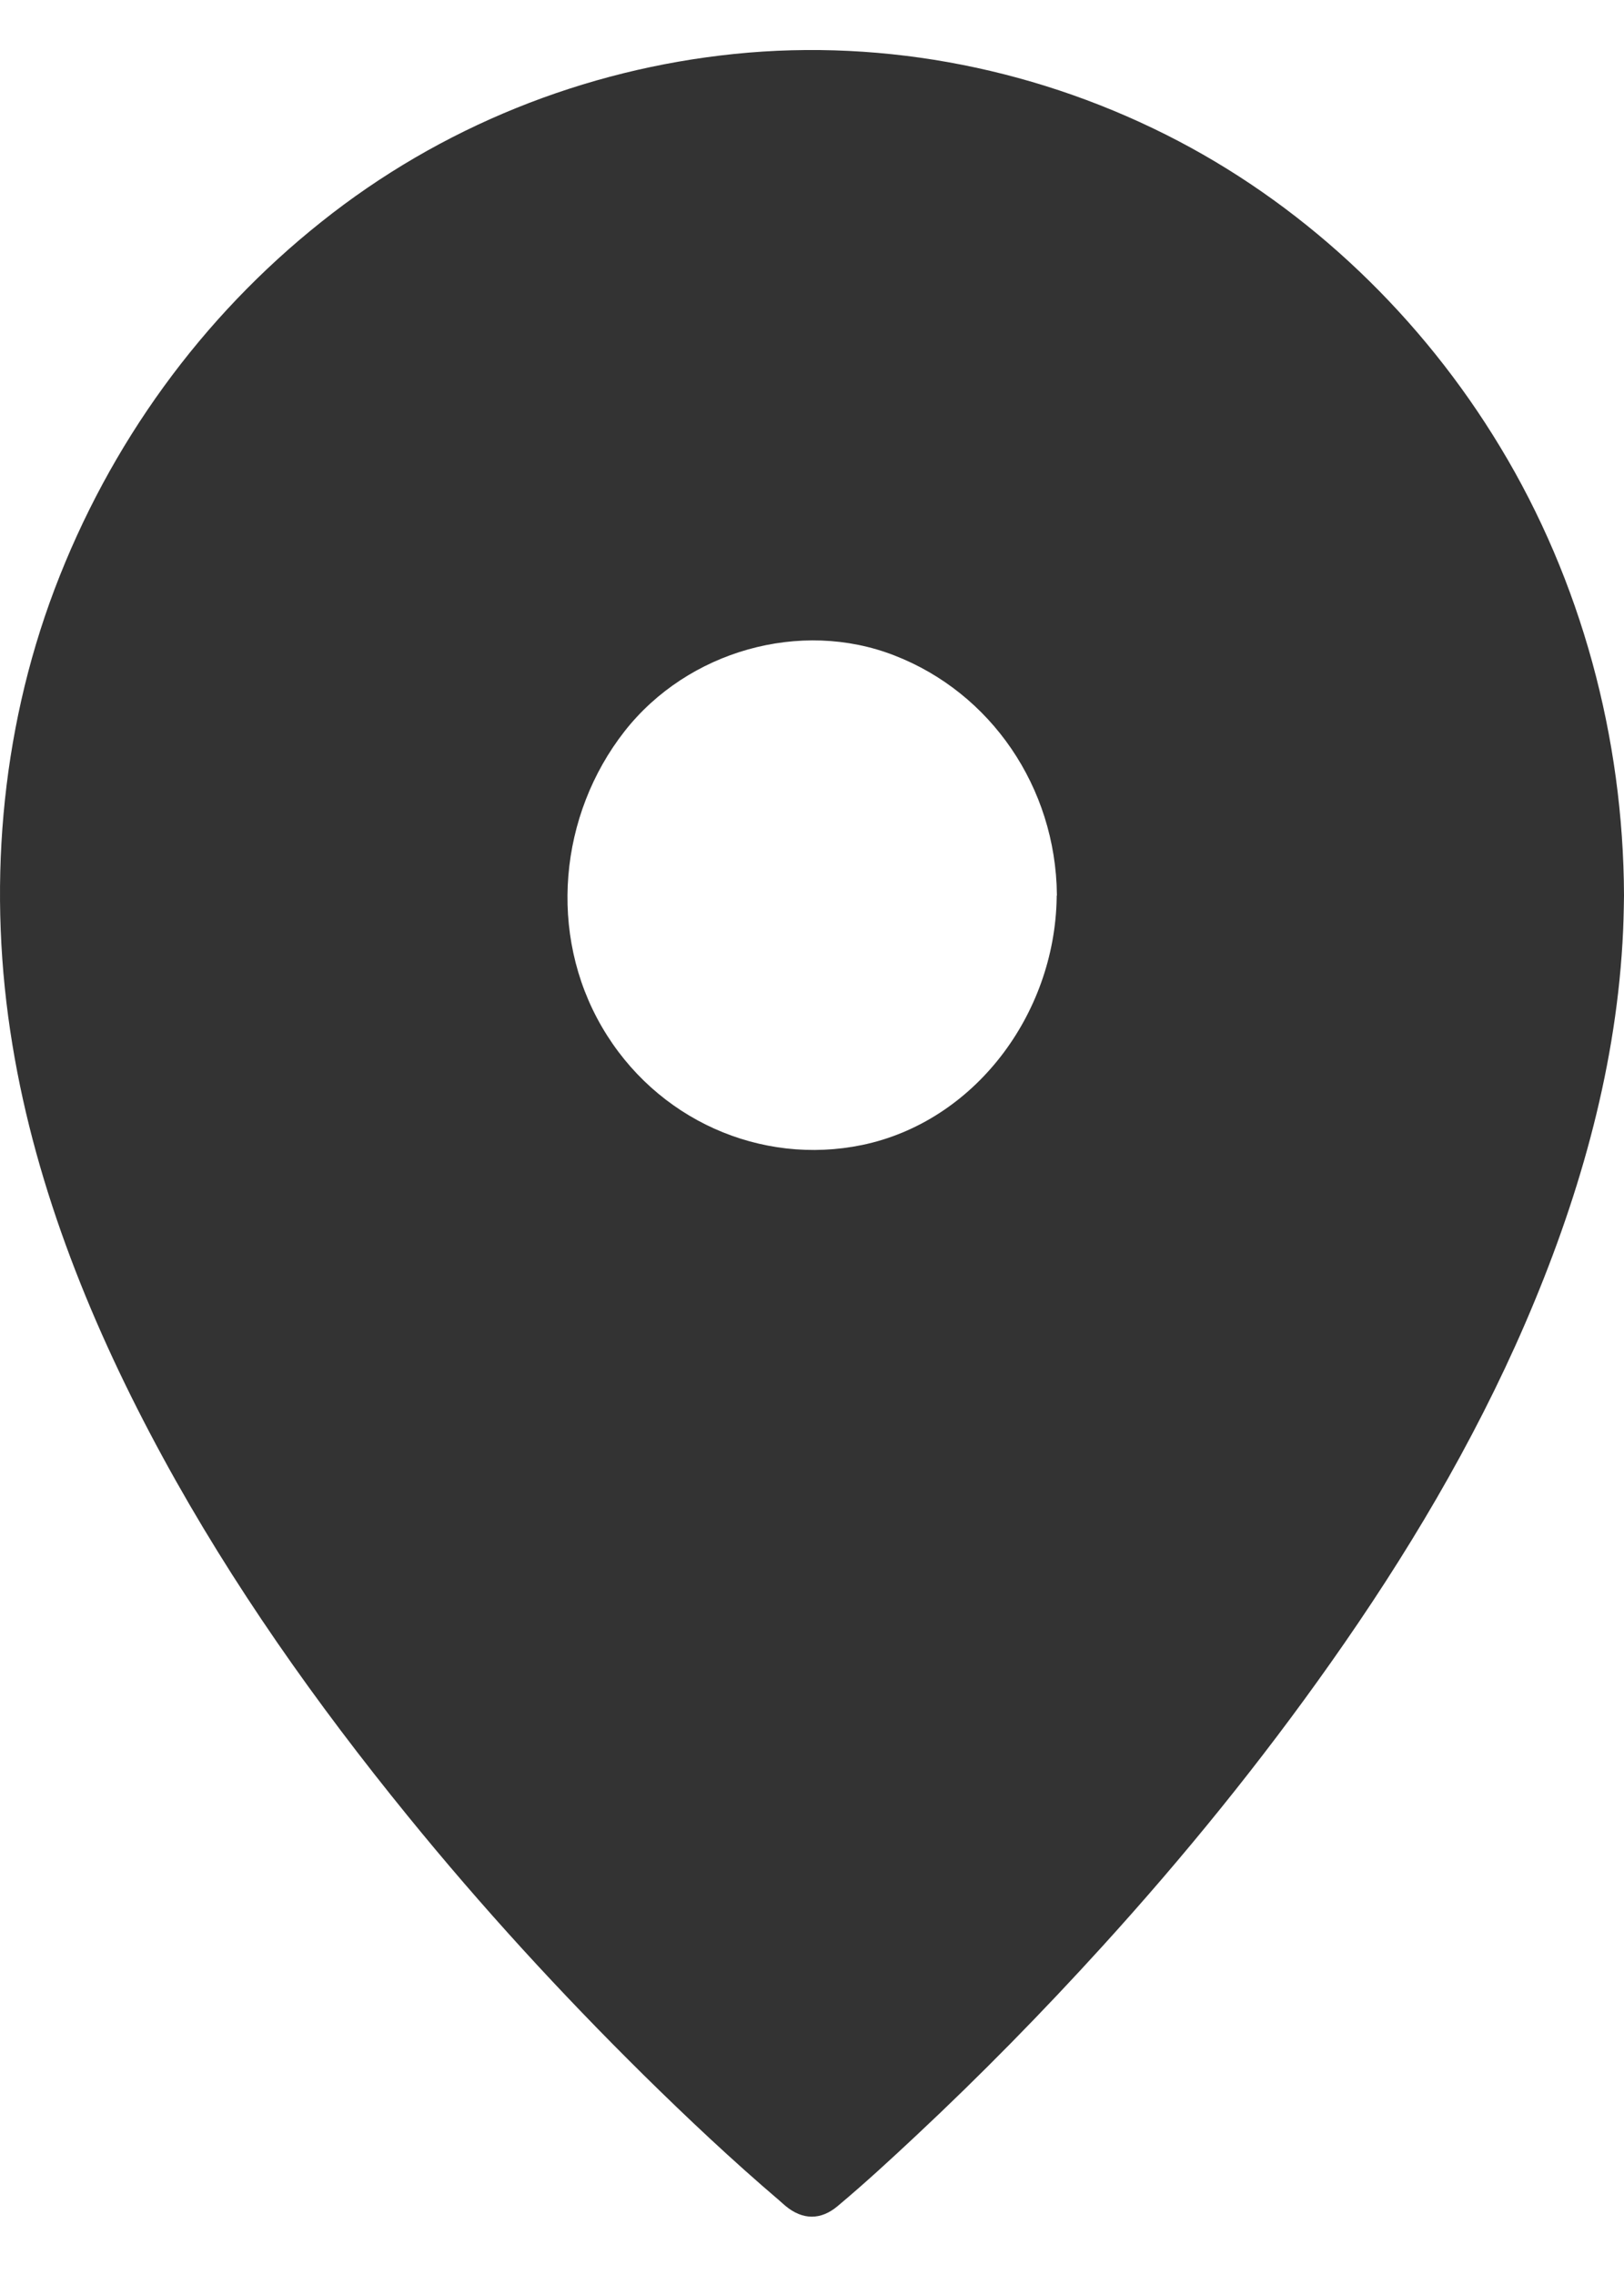 <svg width="15" height="21" viewBox="0 0 15 21" fill="none" xmlns="http://www.w3.org/2000/svg">
<path d="M13.857 4.127C13.136 2.932 12.1 1.94 10.886 1.303C9.625 0.642 8.189 0.354 6.782 0.498C5.4 0.64 4.071 1.168 2.967 2.049C1.863 2.927 1.014 4.094 0.504 5.439C-0.001 6.774 -0.118 8.237 0.115 9.646C0.335 10.988 0.861 12.271 1.503 13.45C2.145 14.629 2.924 15.728 3.764 16.76C4.447 17.6 5.177 18.396 5.944 19.153C6.35 19.553 6.766 19.944 7.199 20.313C7.217 20.33 7.237 20.346 7.256 20.363C7.413 20.493 7.581 20.496 7.738 20.363C7.984 20.157 8.223 19.937 8.458 19.717C9.056 19.158 9.632 18.571 10.183 17.965C10.937 17.136 11.645 16.265 12.293 15.346C12.985 14.366 13.607 13.327 14.087 12.217C14.568 11.104 14.914 9.925 14.986 8.701C14.995 8.557 14.998 8.412 15 8.268V8.265C14.995 6.809 14.604 5.361 13.857 4.127ZM9.76 8.268C9.76 8.275 9.76 8.28 9.76 8.287C9.742 9.369 8.997 10.354 7.964 10.569C7.026 10.763 6.058 10.335 5.56 9.48C5.059 8.621 5.164 7.522 5.769 6.75C6.352 6.007 7.395 5.713 8.26 6.05C9.152 6.395 9.751 7.266 9.762 8.258V8.268H9.76Z" fill="#333333"/>
</svg>

